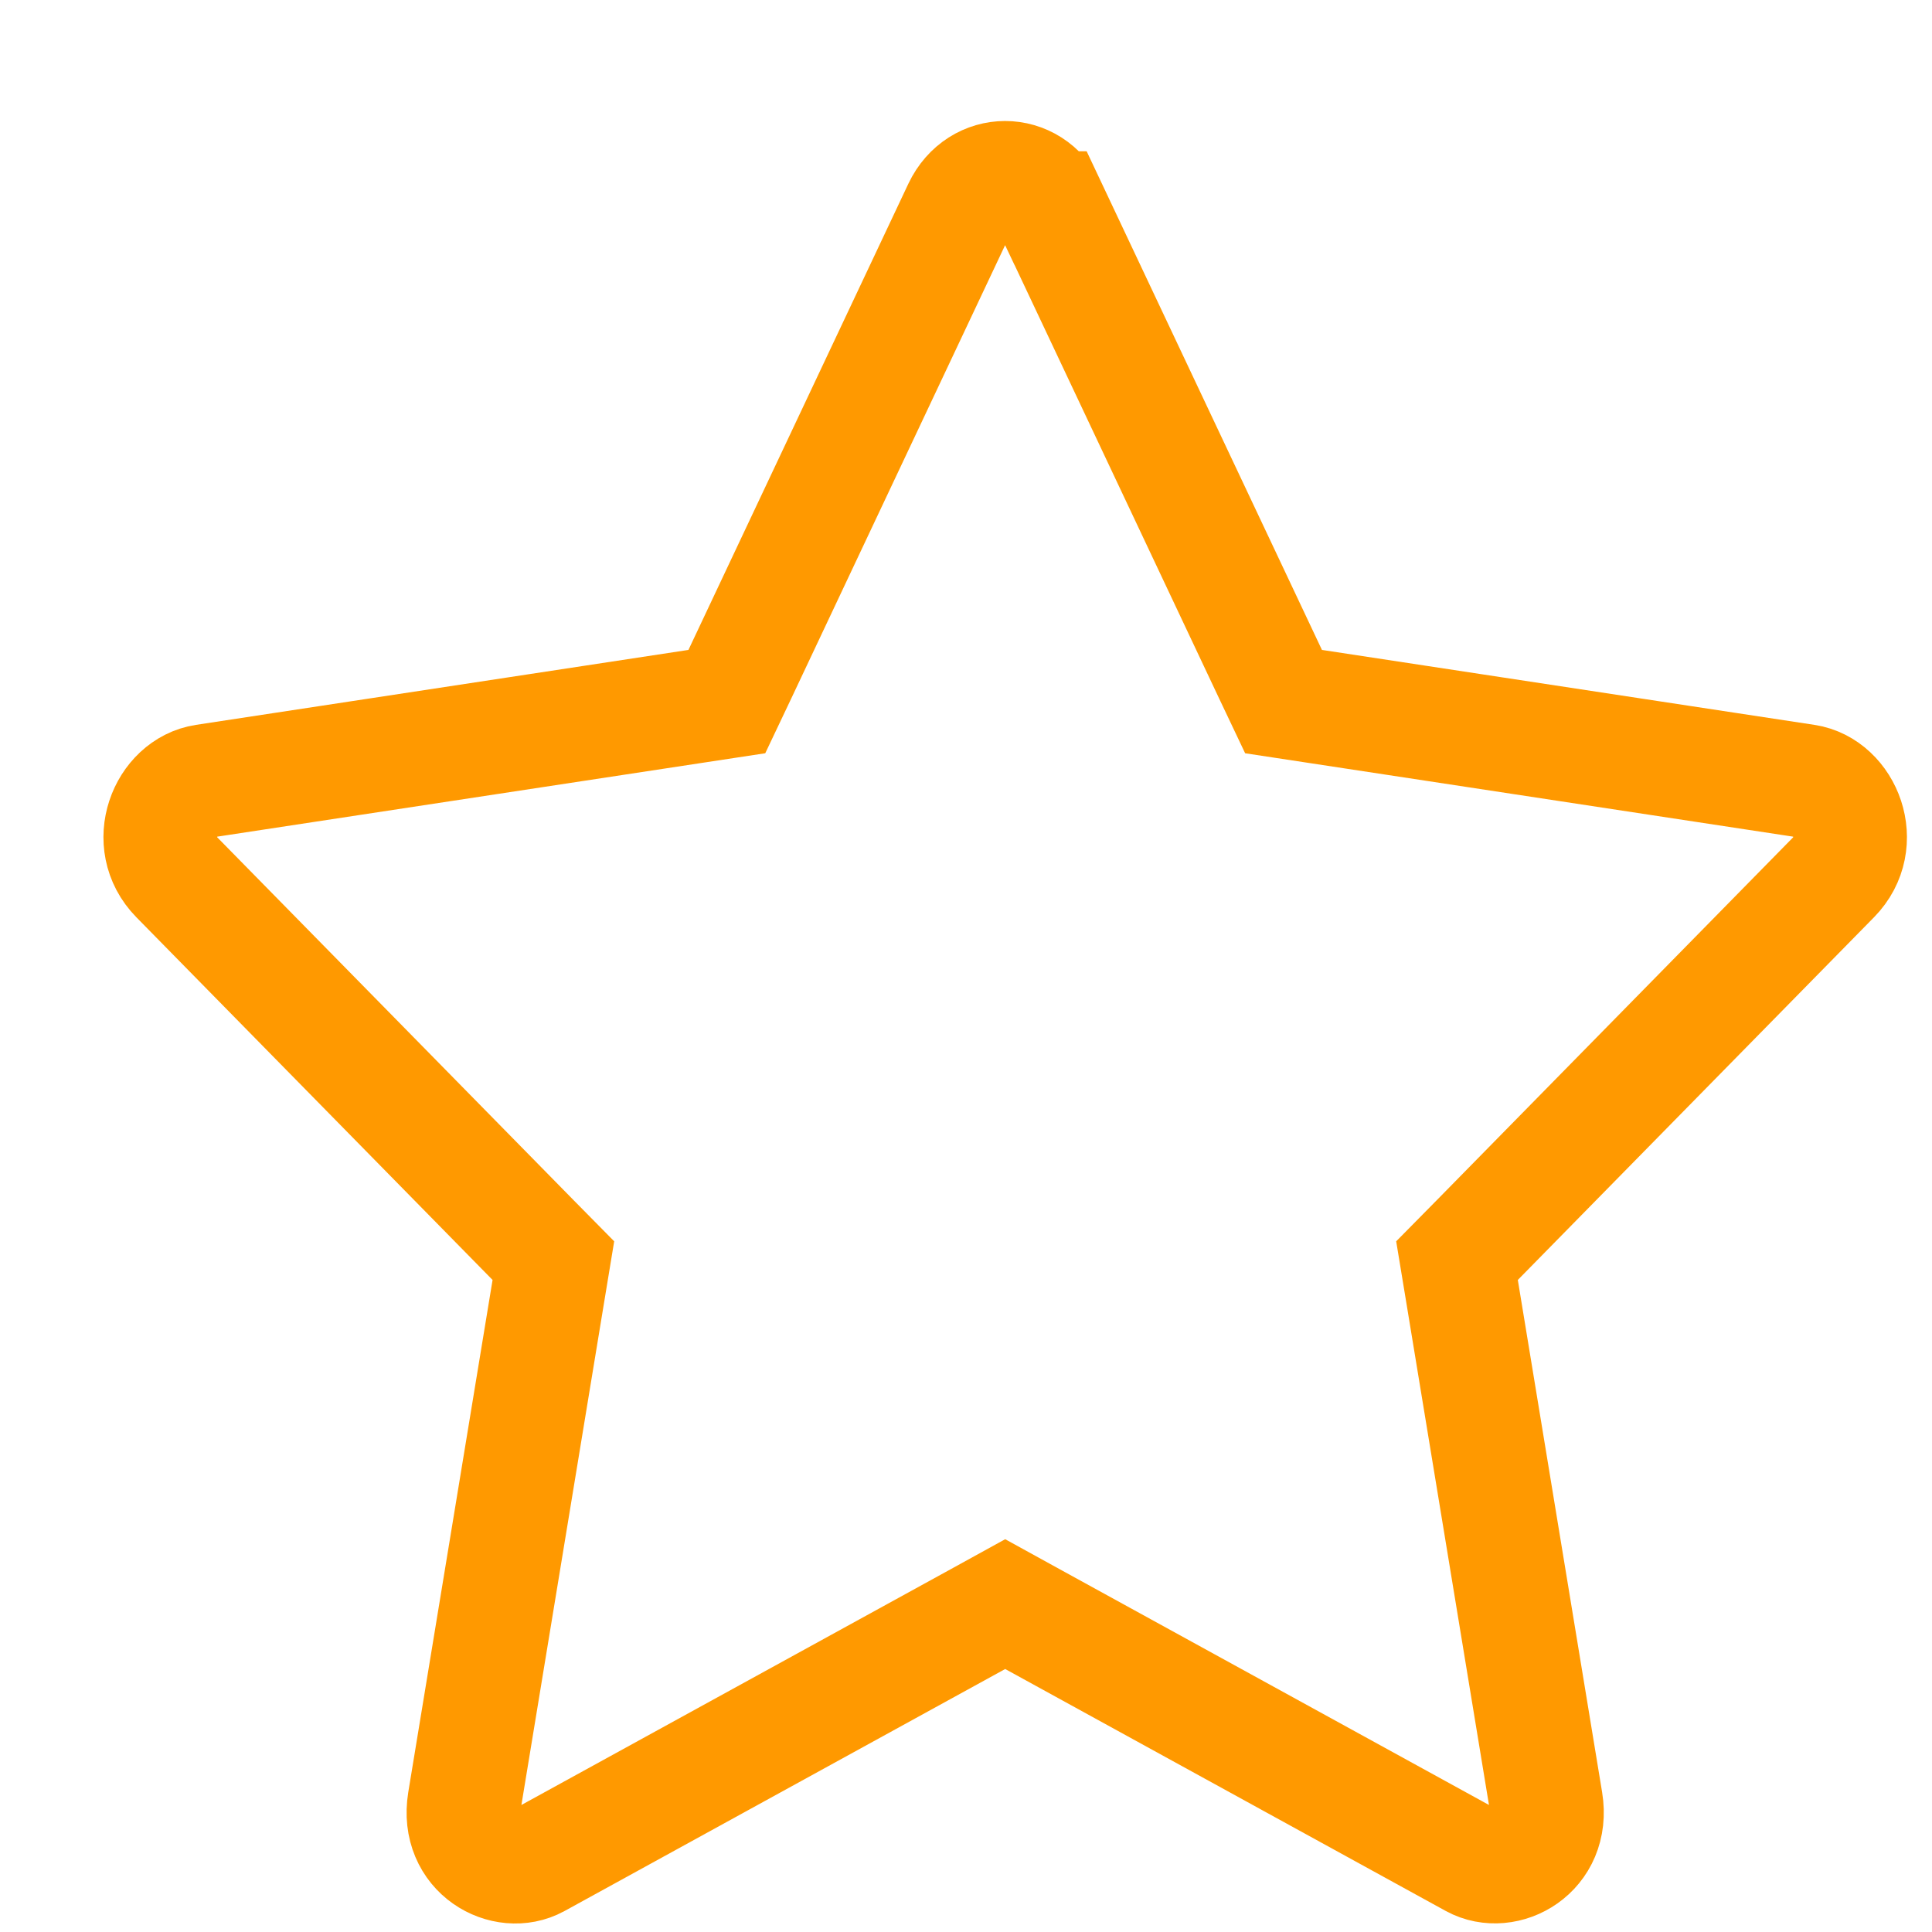 <svg width="14" height="14" viewBox="0 0 14 14" fill="none" xmlns="http://www.w3.org/2000/svg">
<path d="M5.05 5.117L5.267 5.084L5.361 4.886L6.955 1.507C6.955 1.507 6.955 1.507 6.955 1.507C7.093 1.217 7.473 1.215 7.612 1.508C7.613 1.508 7.613 1.508 7.613 1.508L9.207 4.886L9.301 5.084L9.518 5.117L13.086 5.66L13.086 5.66C13.369 5.703 13.532 6.107 13.286 6.358L13.286 6.358L10.705 8.986L10.558 9.135L10.592 9.341L11.203 13.054C11.263 13.422 10.908 13.614 10.674 13.486L10.674 13.486L7.482 11.733L7.284 11.624L7.086 11.733L3.894 13.486L3.892 13.487C3.661 13.614 3.305 13.425 3.365 13.054C3.365 13.054 3.365 13.054 3.365 13.054L3.976 9.341L4.01 9.135L3.863 8.986L1.282 6.358L1.282 6.358C1.036 6.107 1.199 5.703 1.482 5.66L1.482 5.66L5.05 5.117Z" stroke="#FF9900" stroke-width="0.824"/>
</svg>
